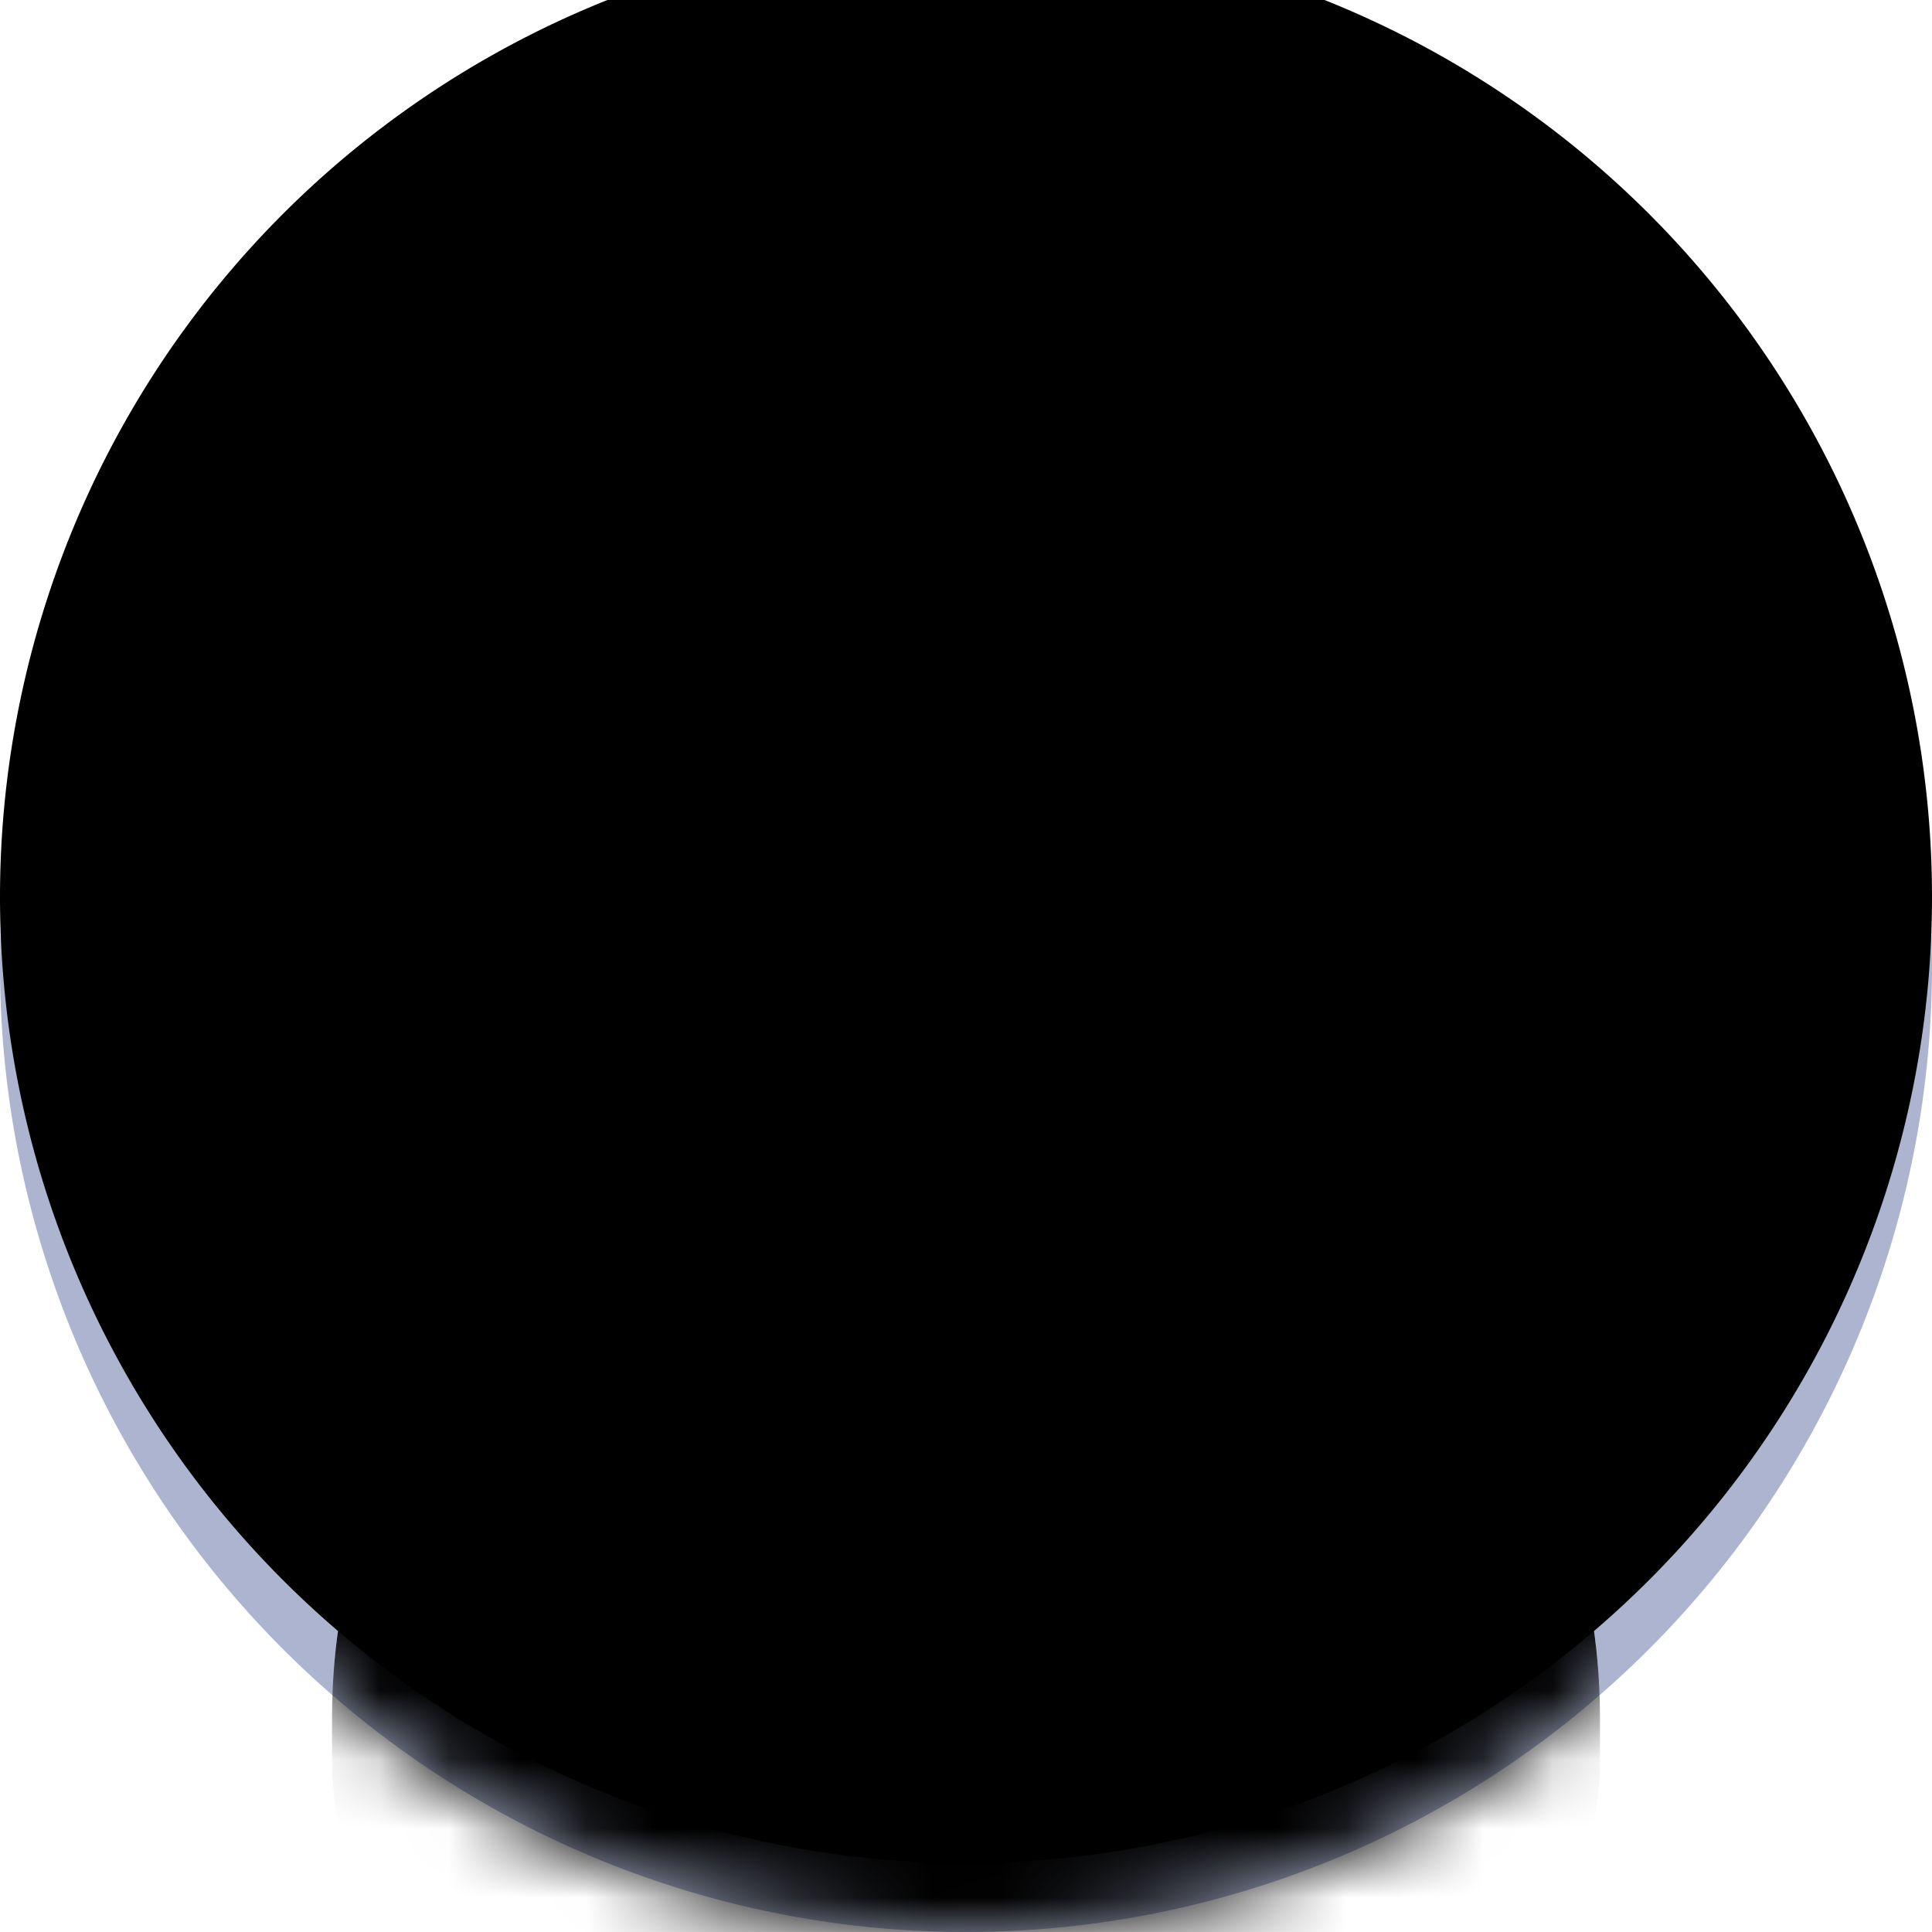 <svg xmlns="http://www.w3.org/2000/svg" xmlns:xlink="http://www.w3.org/1999/xlink" viewBox="0 0 28 28" class="design-iconfont">
  <defs>
    <path id="2td1obiyga" d="M14 0A14 14 0 1 0 14 28A14 14 0 1 0 14 0Z"/>
    <path d="M14,6.125 C16.96,6.125 19.359,8.476 19.359,11.375 C19.359,13.491 18.081,15.315 16.24,16.146 C20.231,17.124 23.188,20.661 23.188,24.875 L23.188,25.625 C23.188,26.453 22.502,29.75 21.656,29.75 L6.344,29.75 C5.498,29.75 4.812,26.453 4.812,25.625 L4.812,24.875 C4.812,20.661 7.769,17.124 11.76,16.144 C9.919,15.315 8.641,13.491 8.641,11.375 C8.641,8.476 11.04,6.125 14,6.125 Z" id="wbiewokalc"/>
    <path id="0vldse1s8e" d="M14 0A14 14 0 1 0 14 28A14 14 0 1 0 14 0Z"/>
    <filter x="-8.2%" y="-6.3%" width="116.3%" height="112.7%" filterUnits="objectBoundingBox" id="x3jp5cuxxd">
      <feGaussianBlur stdDeviation="1.5" in="SourceAlpha" result="shadowBlurInner1"/>
      <feOffset in="shadowBlurInner1" result="shadowOffsetInner1"/>
      <feComposite in="shadowOffsetInner1" in2="SourceAlpha" operator="arithmetic" k2="-1" k3="1" result="shadowInnerInner1"/>
      <feColorMatrix values="0 0 0 0 0.675 0 0 0 0 0.706 0 0 0 0 0.816 0 0 0 0.347 0" in="shadowInnerInner1"/>
    </filter>
    <filter x="-8.9%" y="-8.9%" width="117.9%" height="117.9%" filterUnits="objectBoundingBox" id="abymu338xf">
      <feGaussianBlur stdDeviation="2" in="SourceAlpha" result="shadowBlurInner1"/>
      <feOffset dy="-1" in="shadowBlurInner1" result="shadowOffsetInner1"/>
      <feComposite in="shadowOffsetInner1" in2="SourceAlpha" operator="arithmetic" k2="-1" k3="1" result="shadowInnerInner1"/>
      <feColorMatrix values="0 0 0 0 0.675 0 0 0 0 0.706 0 0 0 0 0.816 0 0 0 0.2 0" in="shadowInnerInner1"/>
    </filter>
  </defs>
  <g fill="none" fill-rule="evenodd">
    <mask id="5ouqeguc6b" fill="#fff">
      <use xlink:href="#2td1obiyga"/>
    </mask>
    <use fill="#ACB4D0" fill-rule="nonzero" xlink:href="#2td1obiyga"/>
    <g fill-rule="nonzero" mask="url(#5ouqeguc6b)">
      <use fill="#FFF" xlink:href="#wbiewokalc"/>
      <use fill="#000" filter="url(#x3jp5cuxxd)" xlink:href="#wbiewokalc"/>
    </g>
    <use filter="url(#abymu338xf)" xlink:href="#0vldse1s8e" fill-rule="nonzero" fill="#000"/>
  </g>
</svg>

